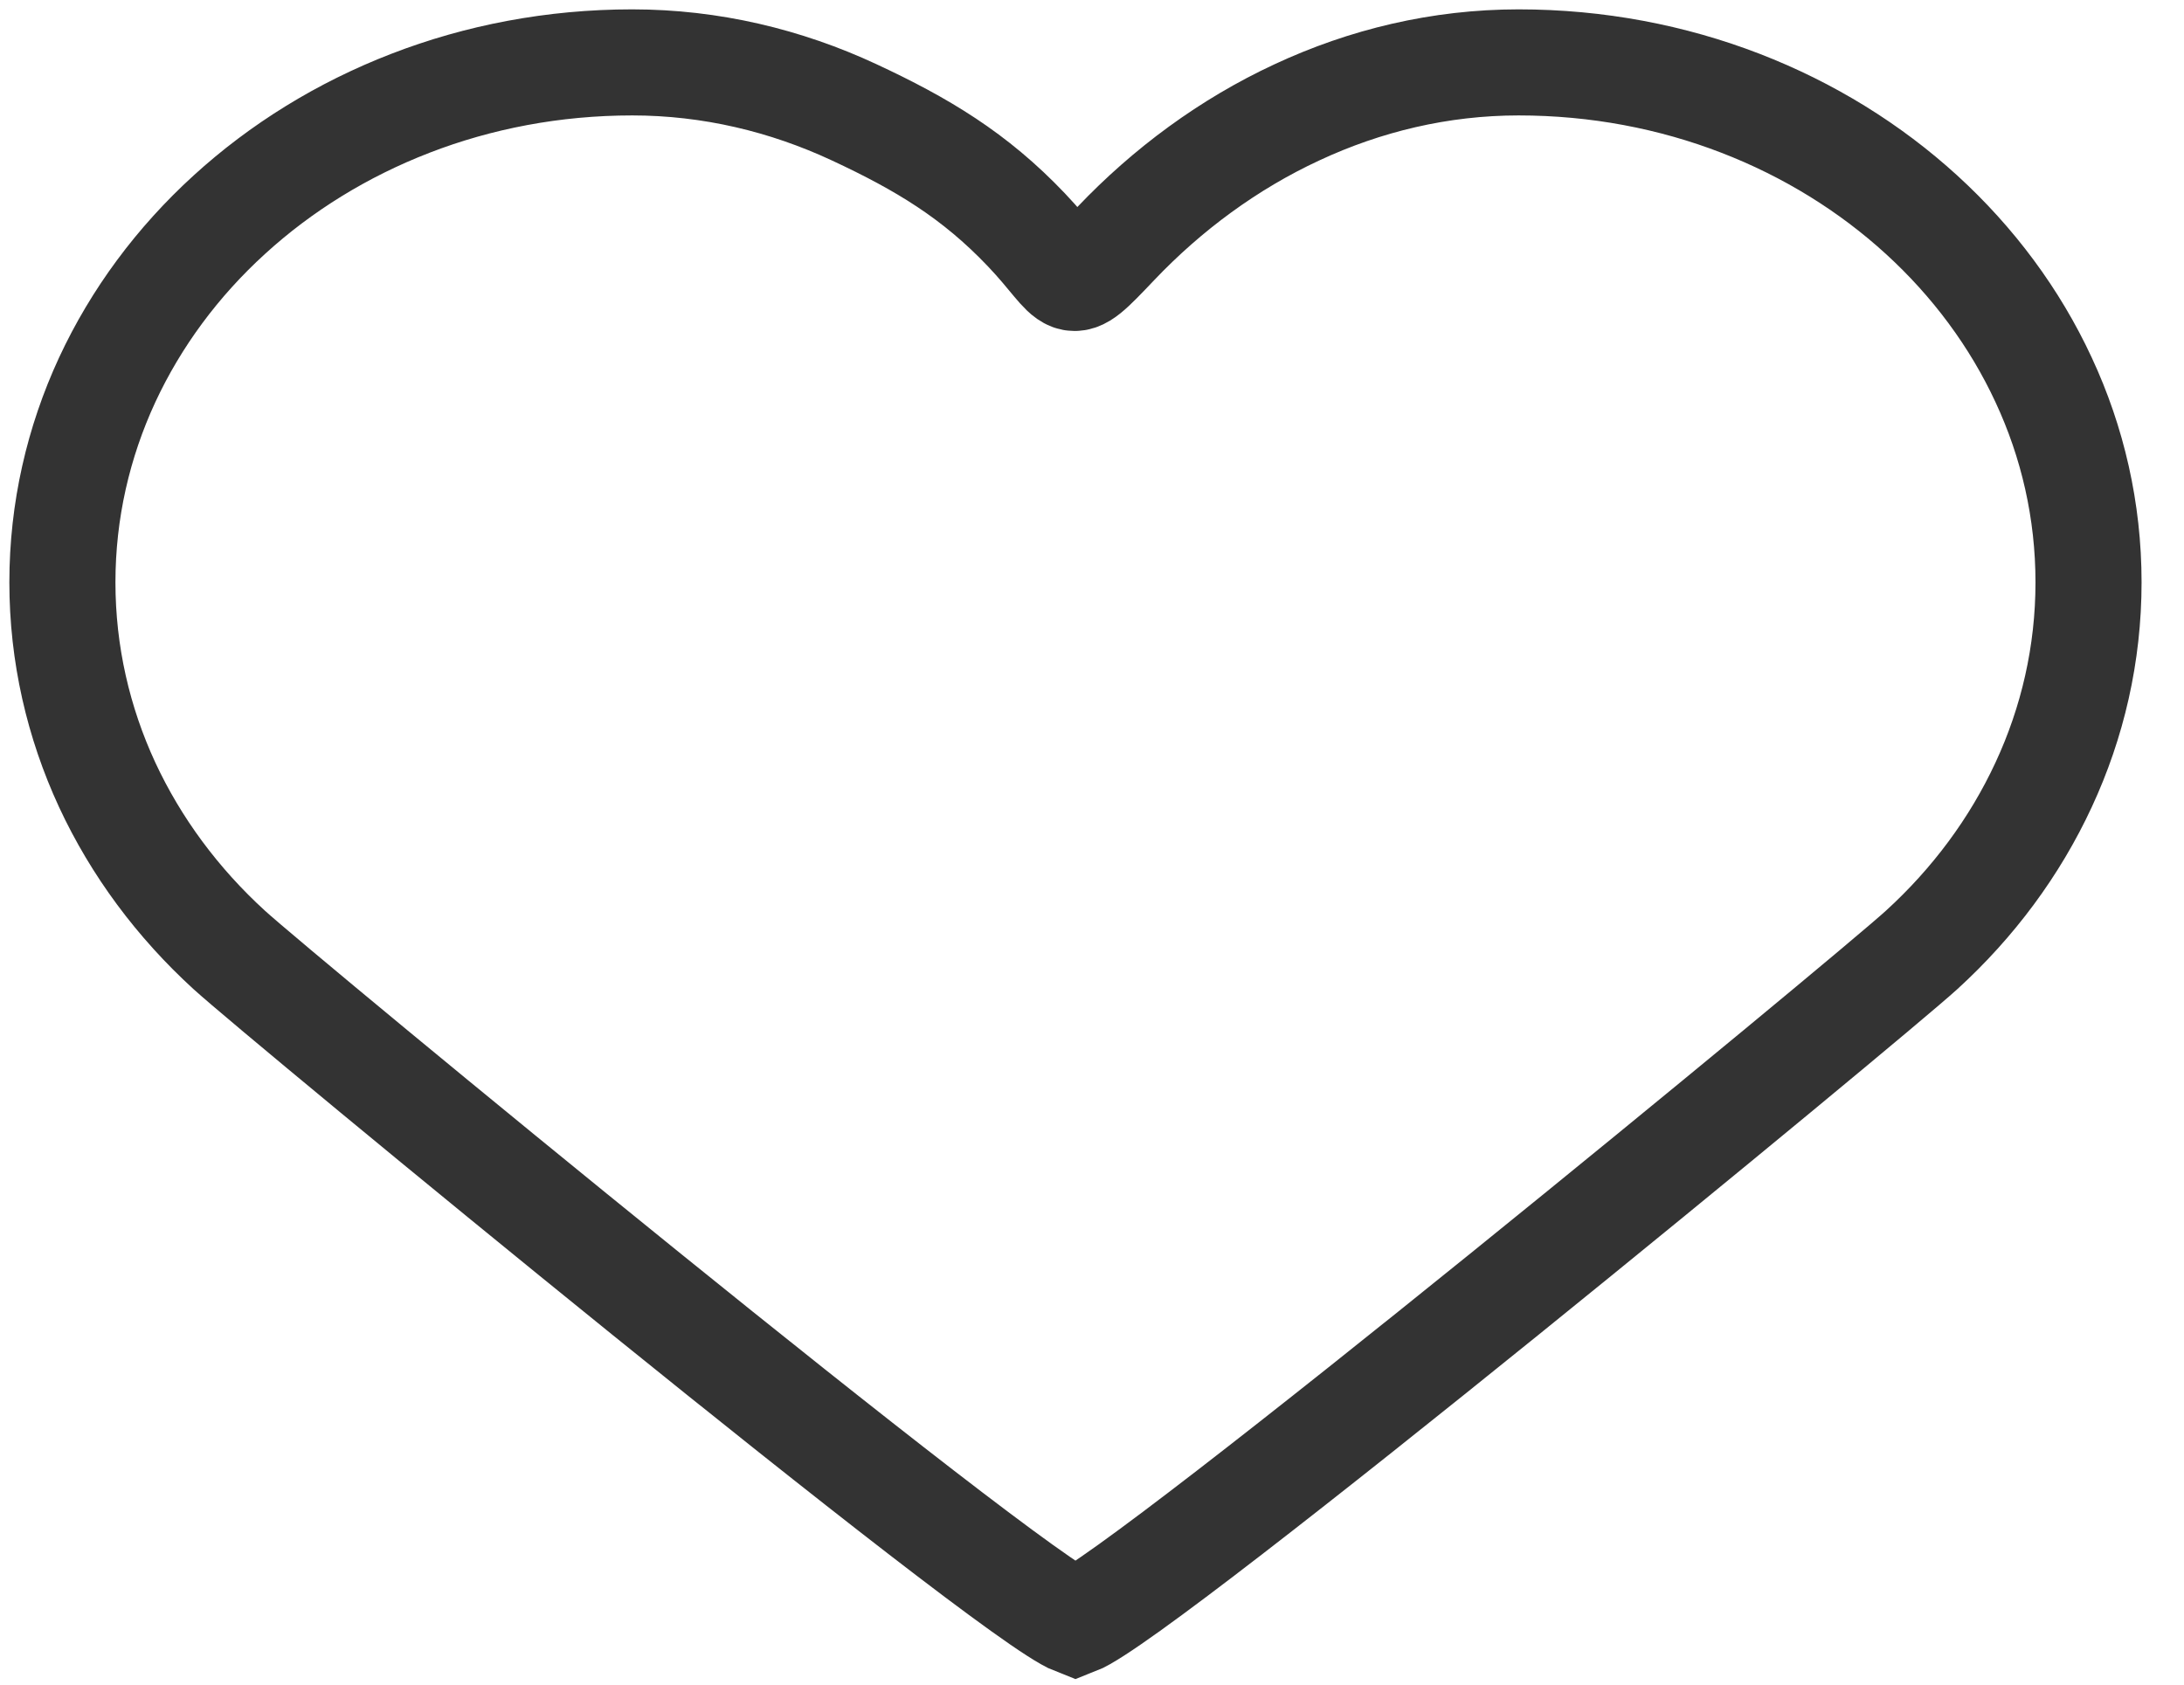 <?xml version="1.0" encoding="UTF-8"?>
<svg width="35px" height="27px" viewBox="0 0 35 27" version="1.1" xmlns="http://www.w3.org/2000/svg" xmlns:xlink="http://www.w3.org/1999/xlink">
    <!-- Generator: Sketch 52.4 (67378) - http://www.bohemiancoding.com/sketch -->
    <title>icLikesHomeStream</title>
    <desc>Created with Sketch.</desc>
    <g id="Page-1" stroke="none" stroke-width="1" fill="none" fill-rule="evenodd">
        <g id="Artboard" transform="translate(-33, -194)" fill-rule="nonzero" stroke="#333333" stroke-width="1.7">
            <path d="M50.881,197.904 C51.707,197.035 52.691,196.308 53.783,195.801 C54.876,195.291 56.077,195 57.337,195 C58.598,195 59.799,195.233 60.892,195.655 C61.985,196.077 62.968,196.687 63.794,197.441 C64.619,198.194 65.289,199.093 65.751,200.09 C66.215,201.086 66.47,202.183 66.47,203.333 C66.47,204.483 66.214,205.581 65.751,206.577 C65.289,207.574 64.621,208.472 63.794,209.226 C62.969,209.98 51.328,219.578 50.235,220 C49.142,219.578 37.501,209.98 36.675,209.226 C35.849,208.472 35.18,207.574 34.717,206.577 C34.256,205.581 34,204.483 34,203.333 C34,202.183 34.256,201.086 34.717,200.09 C35.18,199.093 35.848,198.194 36.675,197.441 C37.501,196.687 38.485,196.077 39.578,195.655 C40.669,195.233 41.871,195 43.132,195 C44.393,195 45.595,195.291 46.686,195.799 C47.779,196.308 48.619,196.812 49.446,197.681 C50.272,198.55 50.054,198.773 50.881,197.904 Z" id="icLikesHomeStream"></path>
        </g>
    </g>
</svg>